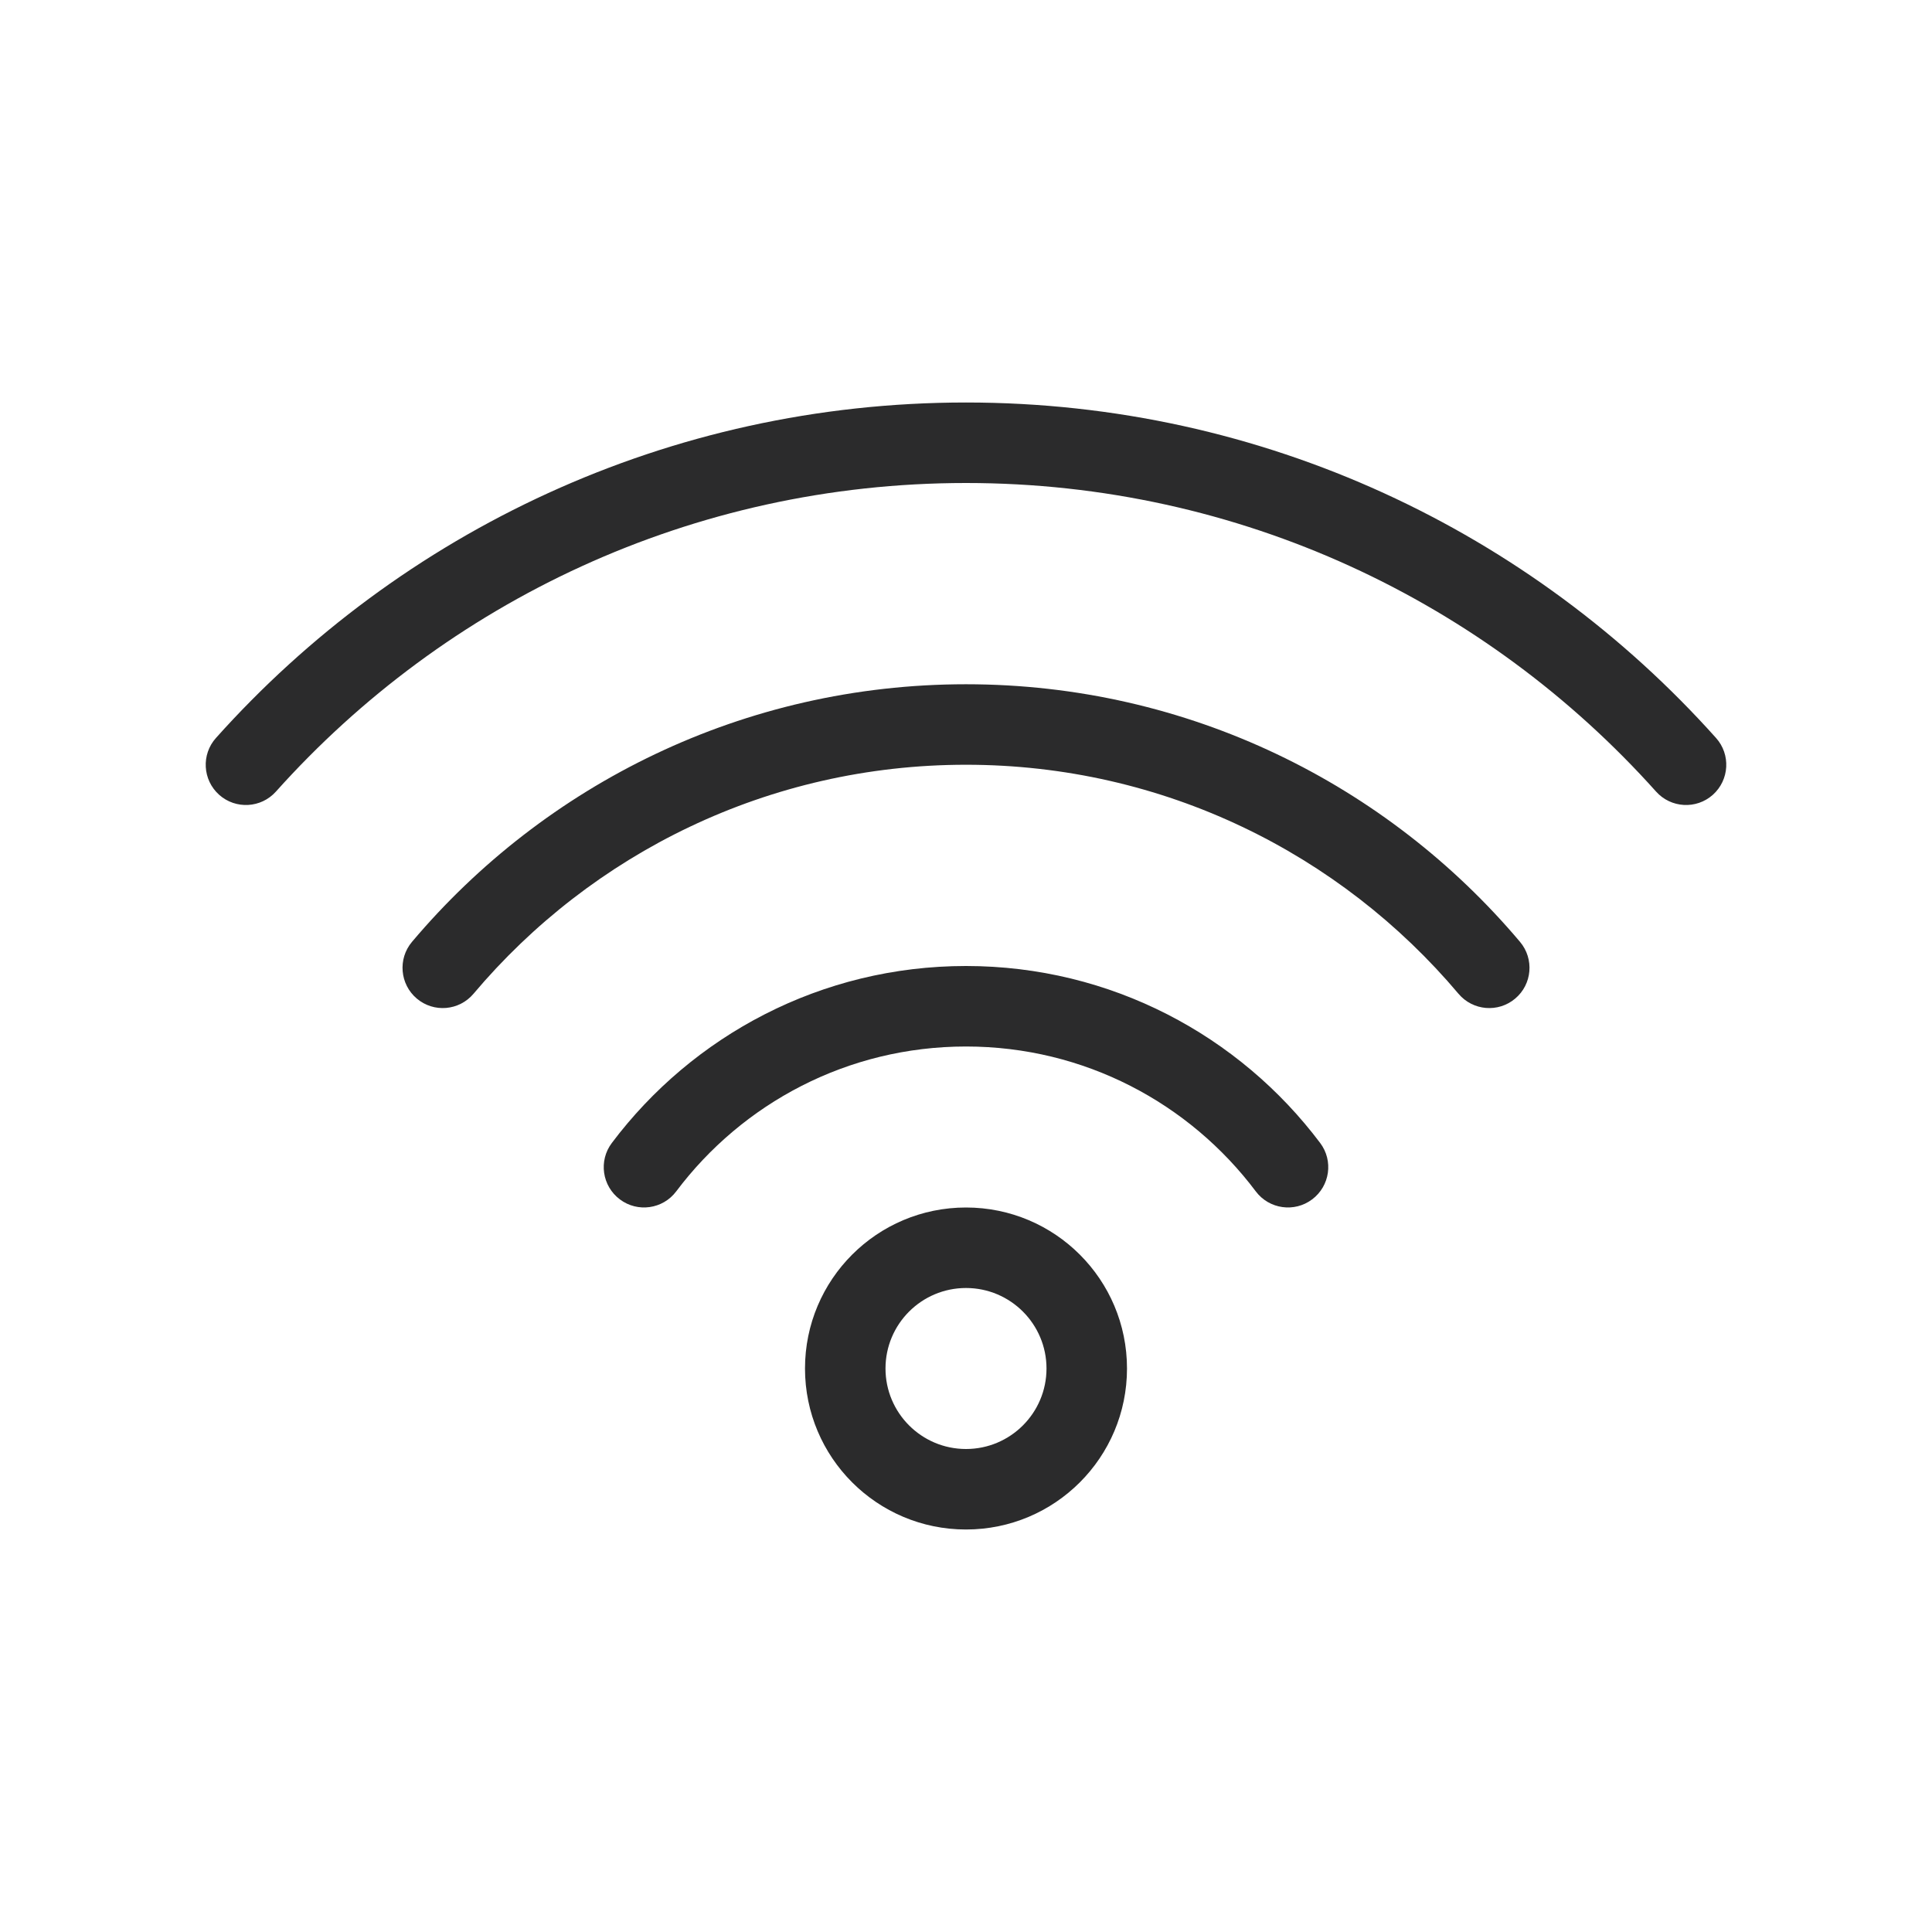 <svg width="24" height="24" viewBox="0 0 24 24" fill="none" xmlns="http://www.w3.org/2000/svg">
<path fill-rule="evenodd" clip-rule="evenodd" d="M12 6C8.594 6 5.535 7.48 3.428 9.833C3.244 10.039 2.928 10.057 2.722 9.873C2.516 9.688 2.499 9.372 2.683 9.167C4.971 6.61 8.298 5 12 5C15.702 5 19.029 6.61 21.317 9.167C21.501 9.372 21.484 9.688 21.278 9.873C21.072 10.057 20.756 10.039 20.572 9.833C18.465 7.48 15.406 6 12 6ZM12 9.5C9.546 9.5 7.35 10.604 5.882 12.345C5.704 12.556 5.389 12.583 5.178 12.405C4.967 12.227 4.94 11.911 5.118 11.7C6.768 9.744 9.239 8.5 12 8.5C14.761 8.5 17.232 9.744 18.882 11.7C19.06 11.911 19.034 12.227 18.822 12.405C18.611 12.583 18.296 12.556 18.118 12.345C16.65 10.604 14.454 9.5 12 9.5ZM12 13C10.528 13 9.222 13.706 8.4 14.8C8.234 15.021 7.92 15.065 7.7 14.899C7.479 14.733 7.434 14.42 7.6 14.199C8.603 12.865 10.2 12 12 12C13.8 12 15.397 12.865 16.4 14.199C16.566 14.42 16.521 14.733 16.3 14.899C16.08 15.065 15.766 15.021 15.6 14.8C14.778 13.706 13.472 13 12 13ZM12 16C11.448 16 11 16.448 11 17C11 17.552 11.448 18 12 18C12.552 18 13 17.552 13 17C13 16.448 12.552 16 12 16ZM10 17C10 15.895 10.895 15 12 15C13.105 15 14 15.895 14 17C14 18.105 13.105 19 12 19C10.895 19 10 18.105 10 17Z" fill="#2B2B2C"/>
</svg>

